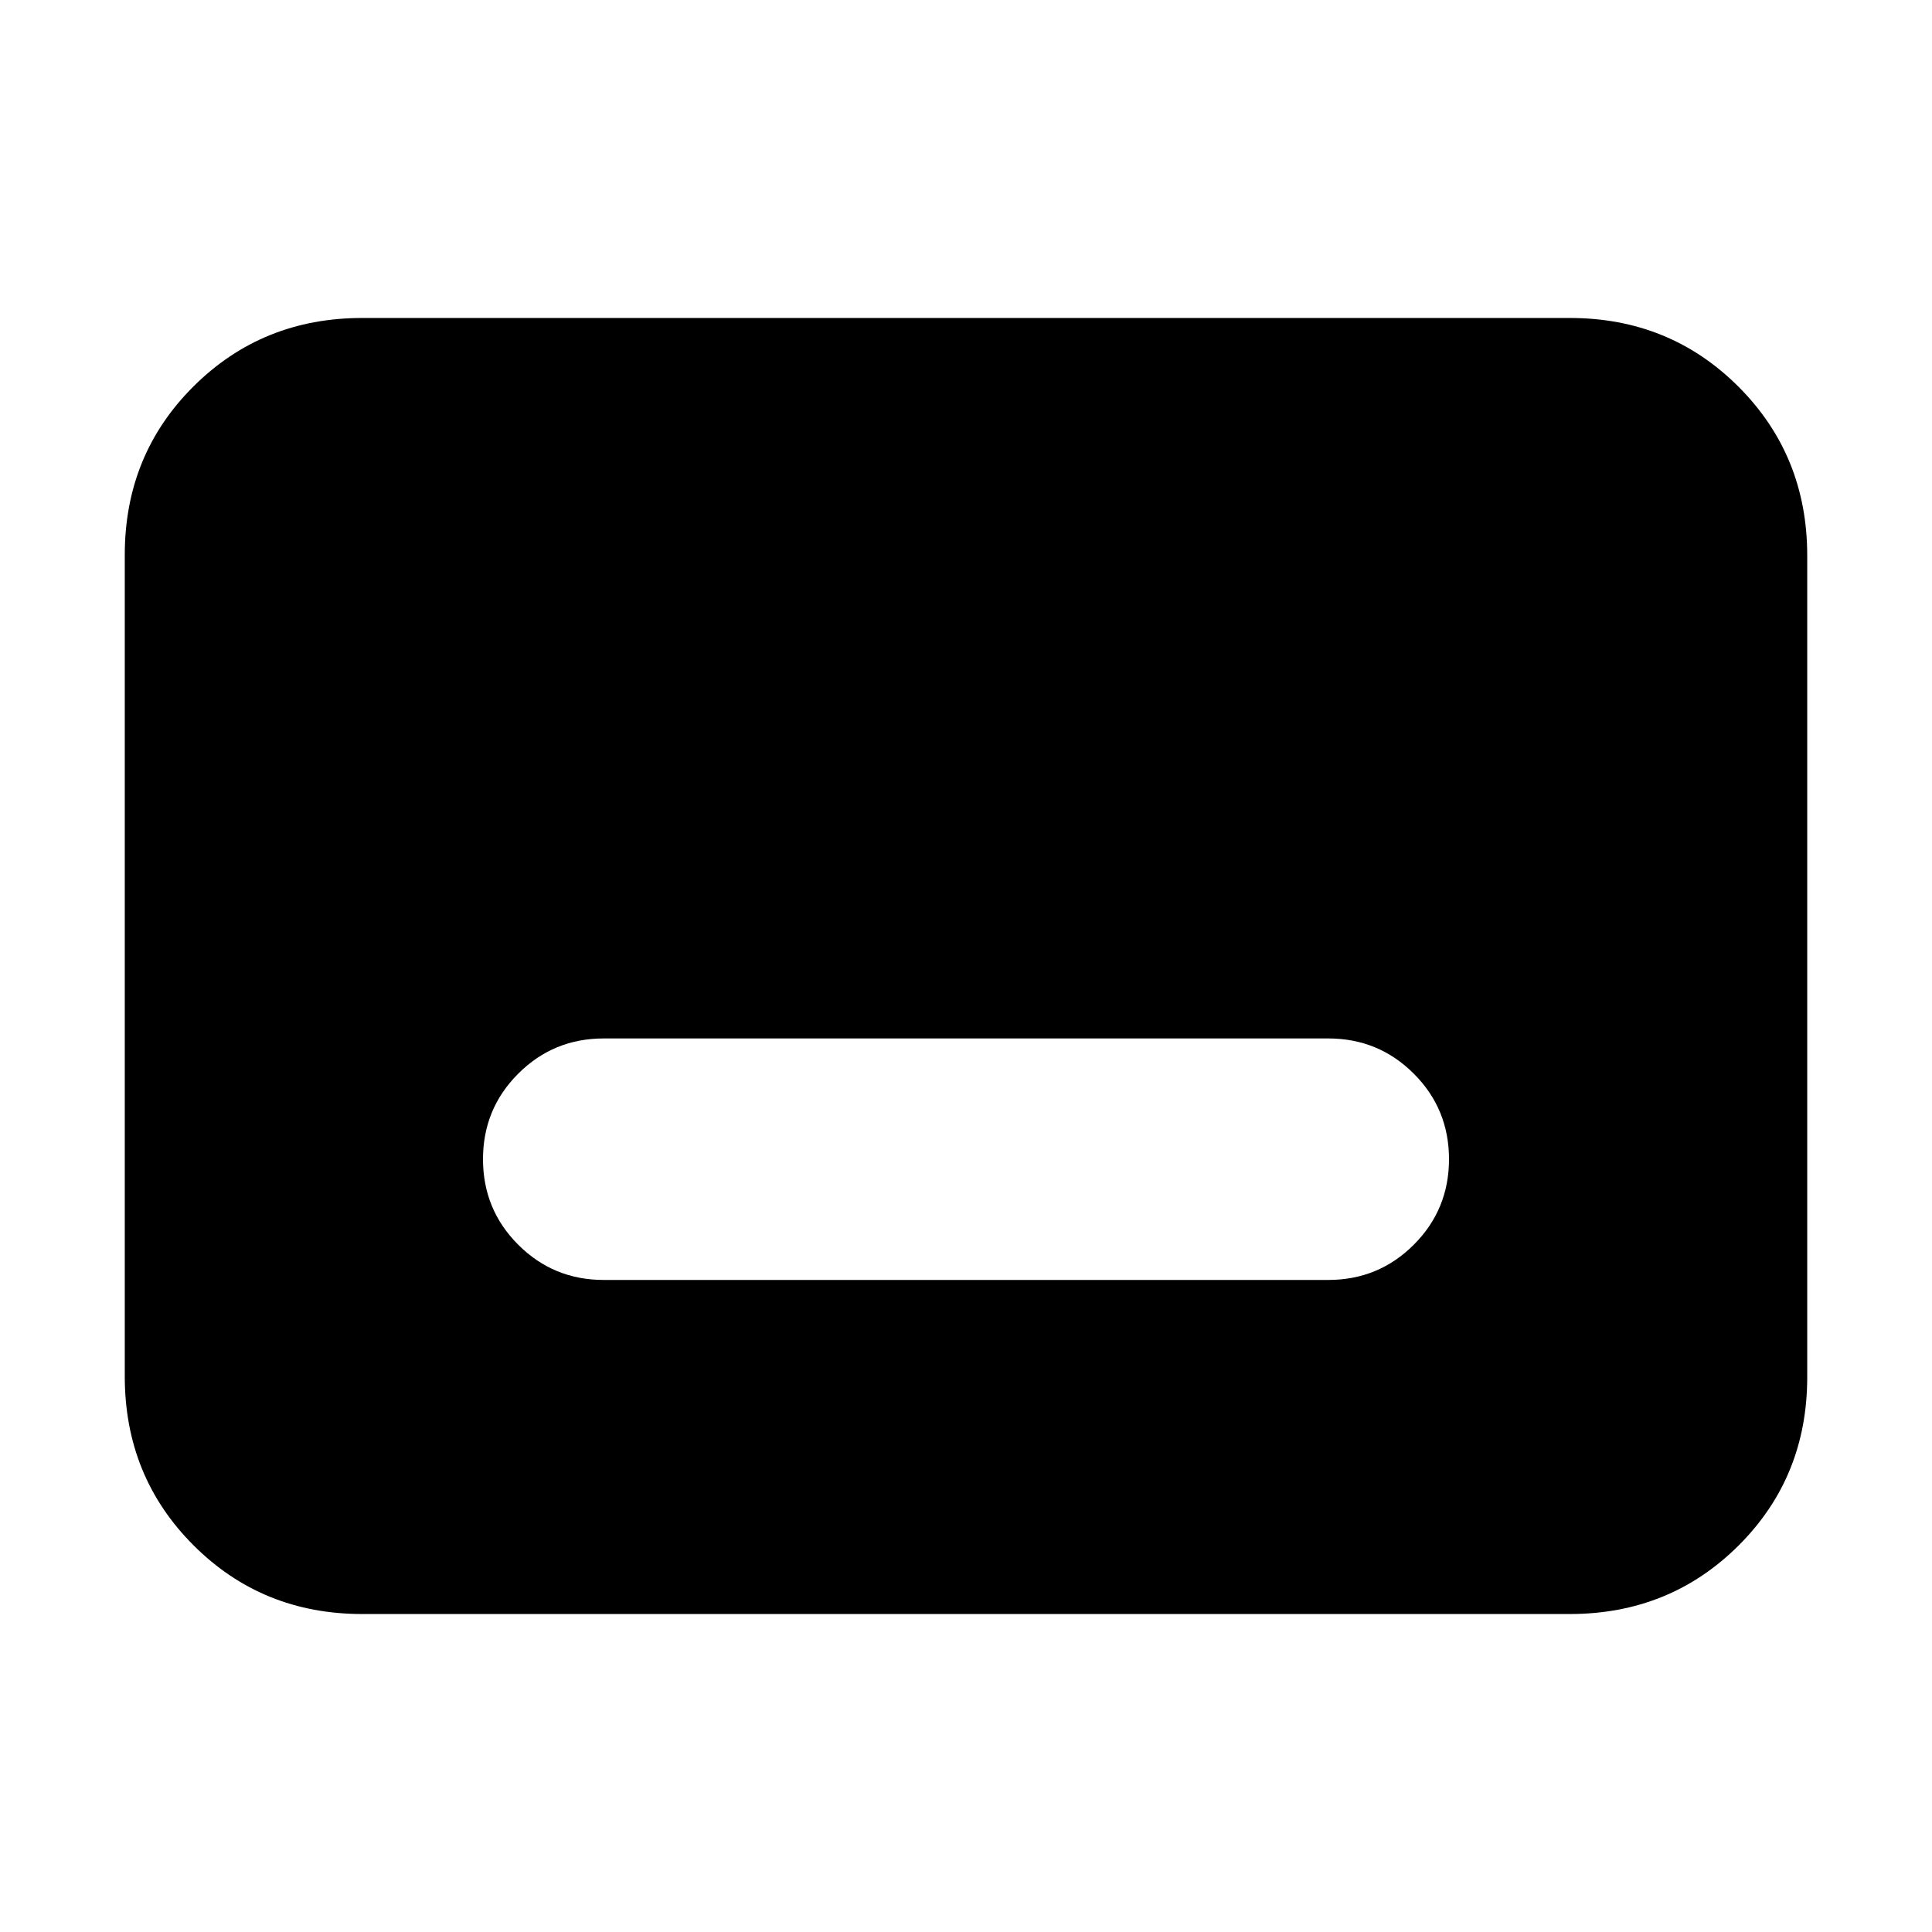 <svg xmlns="http://www.w3.org/2000/svg" height="20" viewBox="0 -960 960 960" width="20"><path d="M180-158q-49.7 0-83.85-34.16Q62-226.32 62-276.04v-408.24Q62-734 96.15-768T180-802h600q49.7 0 83.85 34.16Q898-733.68 898-683.96v408.24Q898-226 863.85-192T780-158H180Zm120-166h360q25 0 42.5-17.5T720-384q0-25-17.5-42.5T660-444H300q-25 0-42.5 17.5T240-384q0 25 17.5 42.5T300-324Z"/></svg>